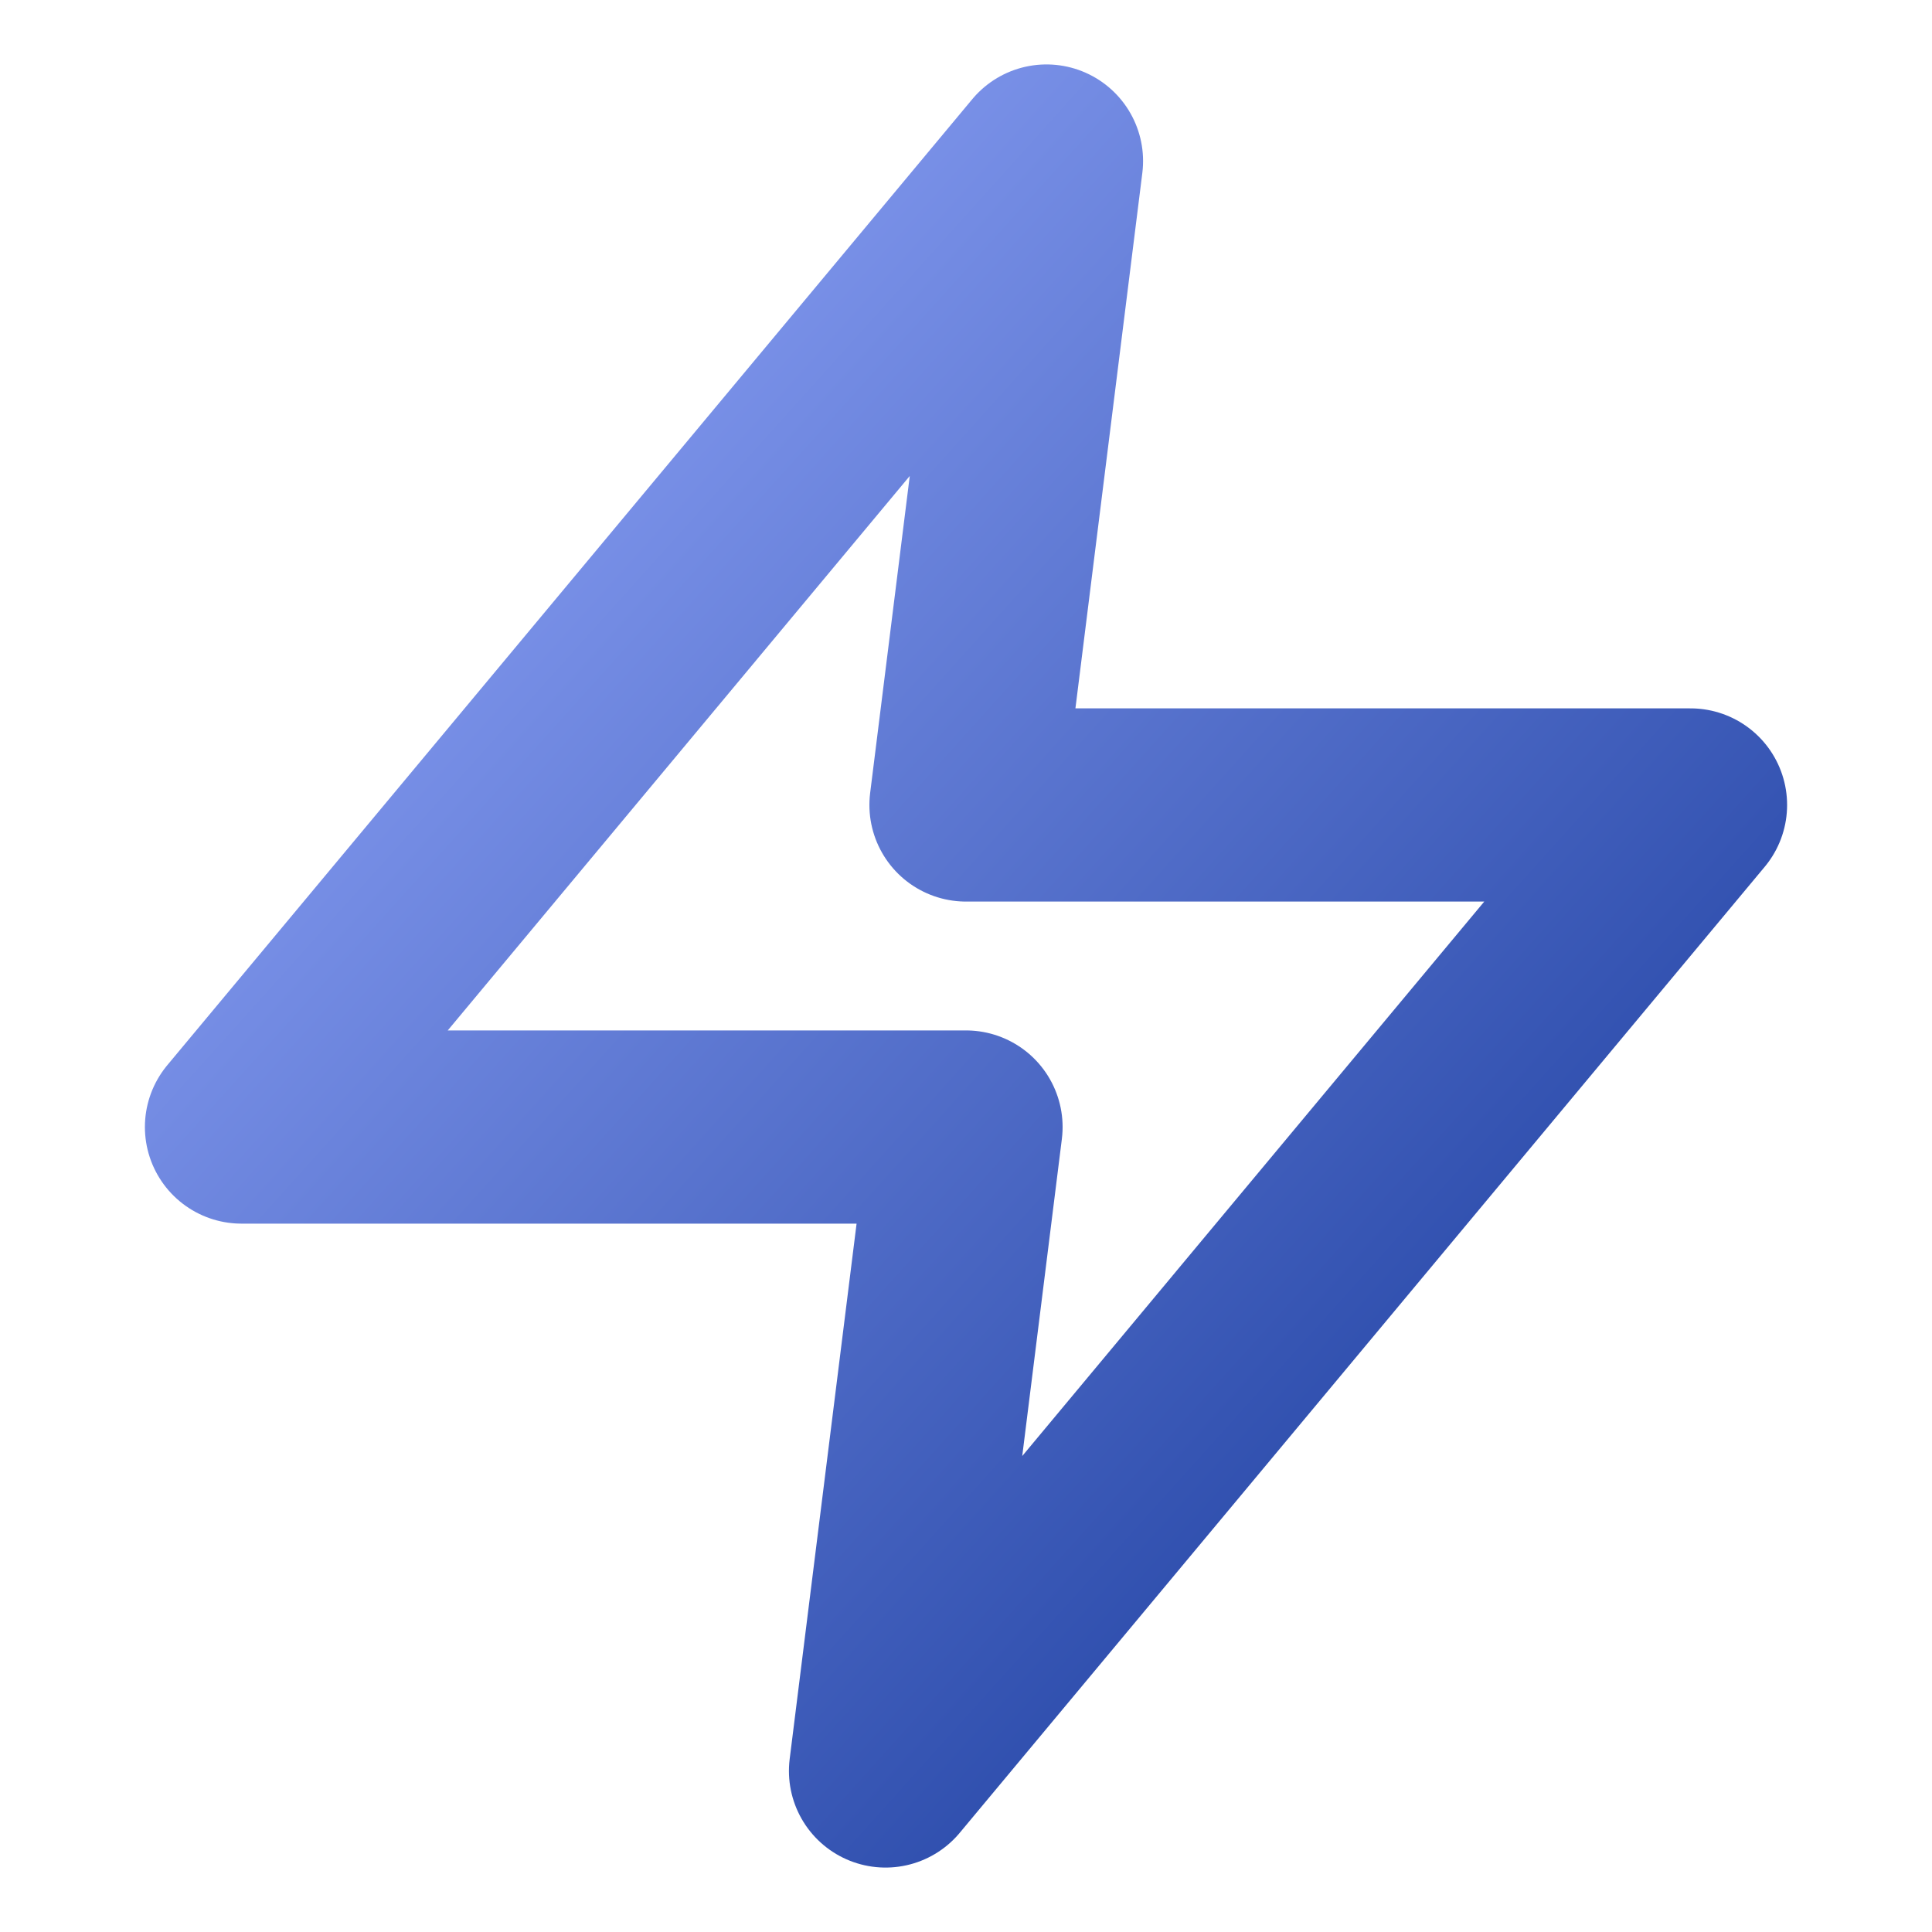 <svg width="20" height="20" viewBox="0 0 20 20" fill="none" xmlns="http://www.w3.org/2000/svg">
<path d="M10.833 1.667L2.5 11.667H10L9.167 18.333L17.5 8.333H10L10.833 1.667Z" stroke="url(#paint0_linear_237_16442)" stroke-width="2" stroke-linecap="round" stroke-linejoin="round"/>
<defs>
<linearGradient id="paint0_linear_237_16442" x1="2.5" y1="1.667" x2="19.075" y2="16.584" gradientUnits="userSpaceOnUse">
<stop stop-color="#97ABFF"/>
<stop offset="1" stop-color="#123597"/>
</linearGradient>
</defs>
</svg>
